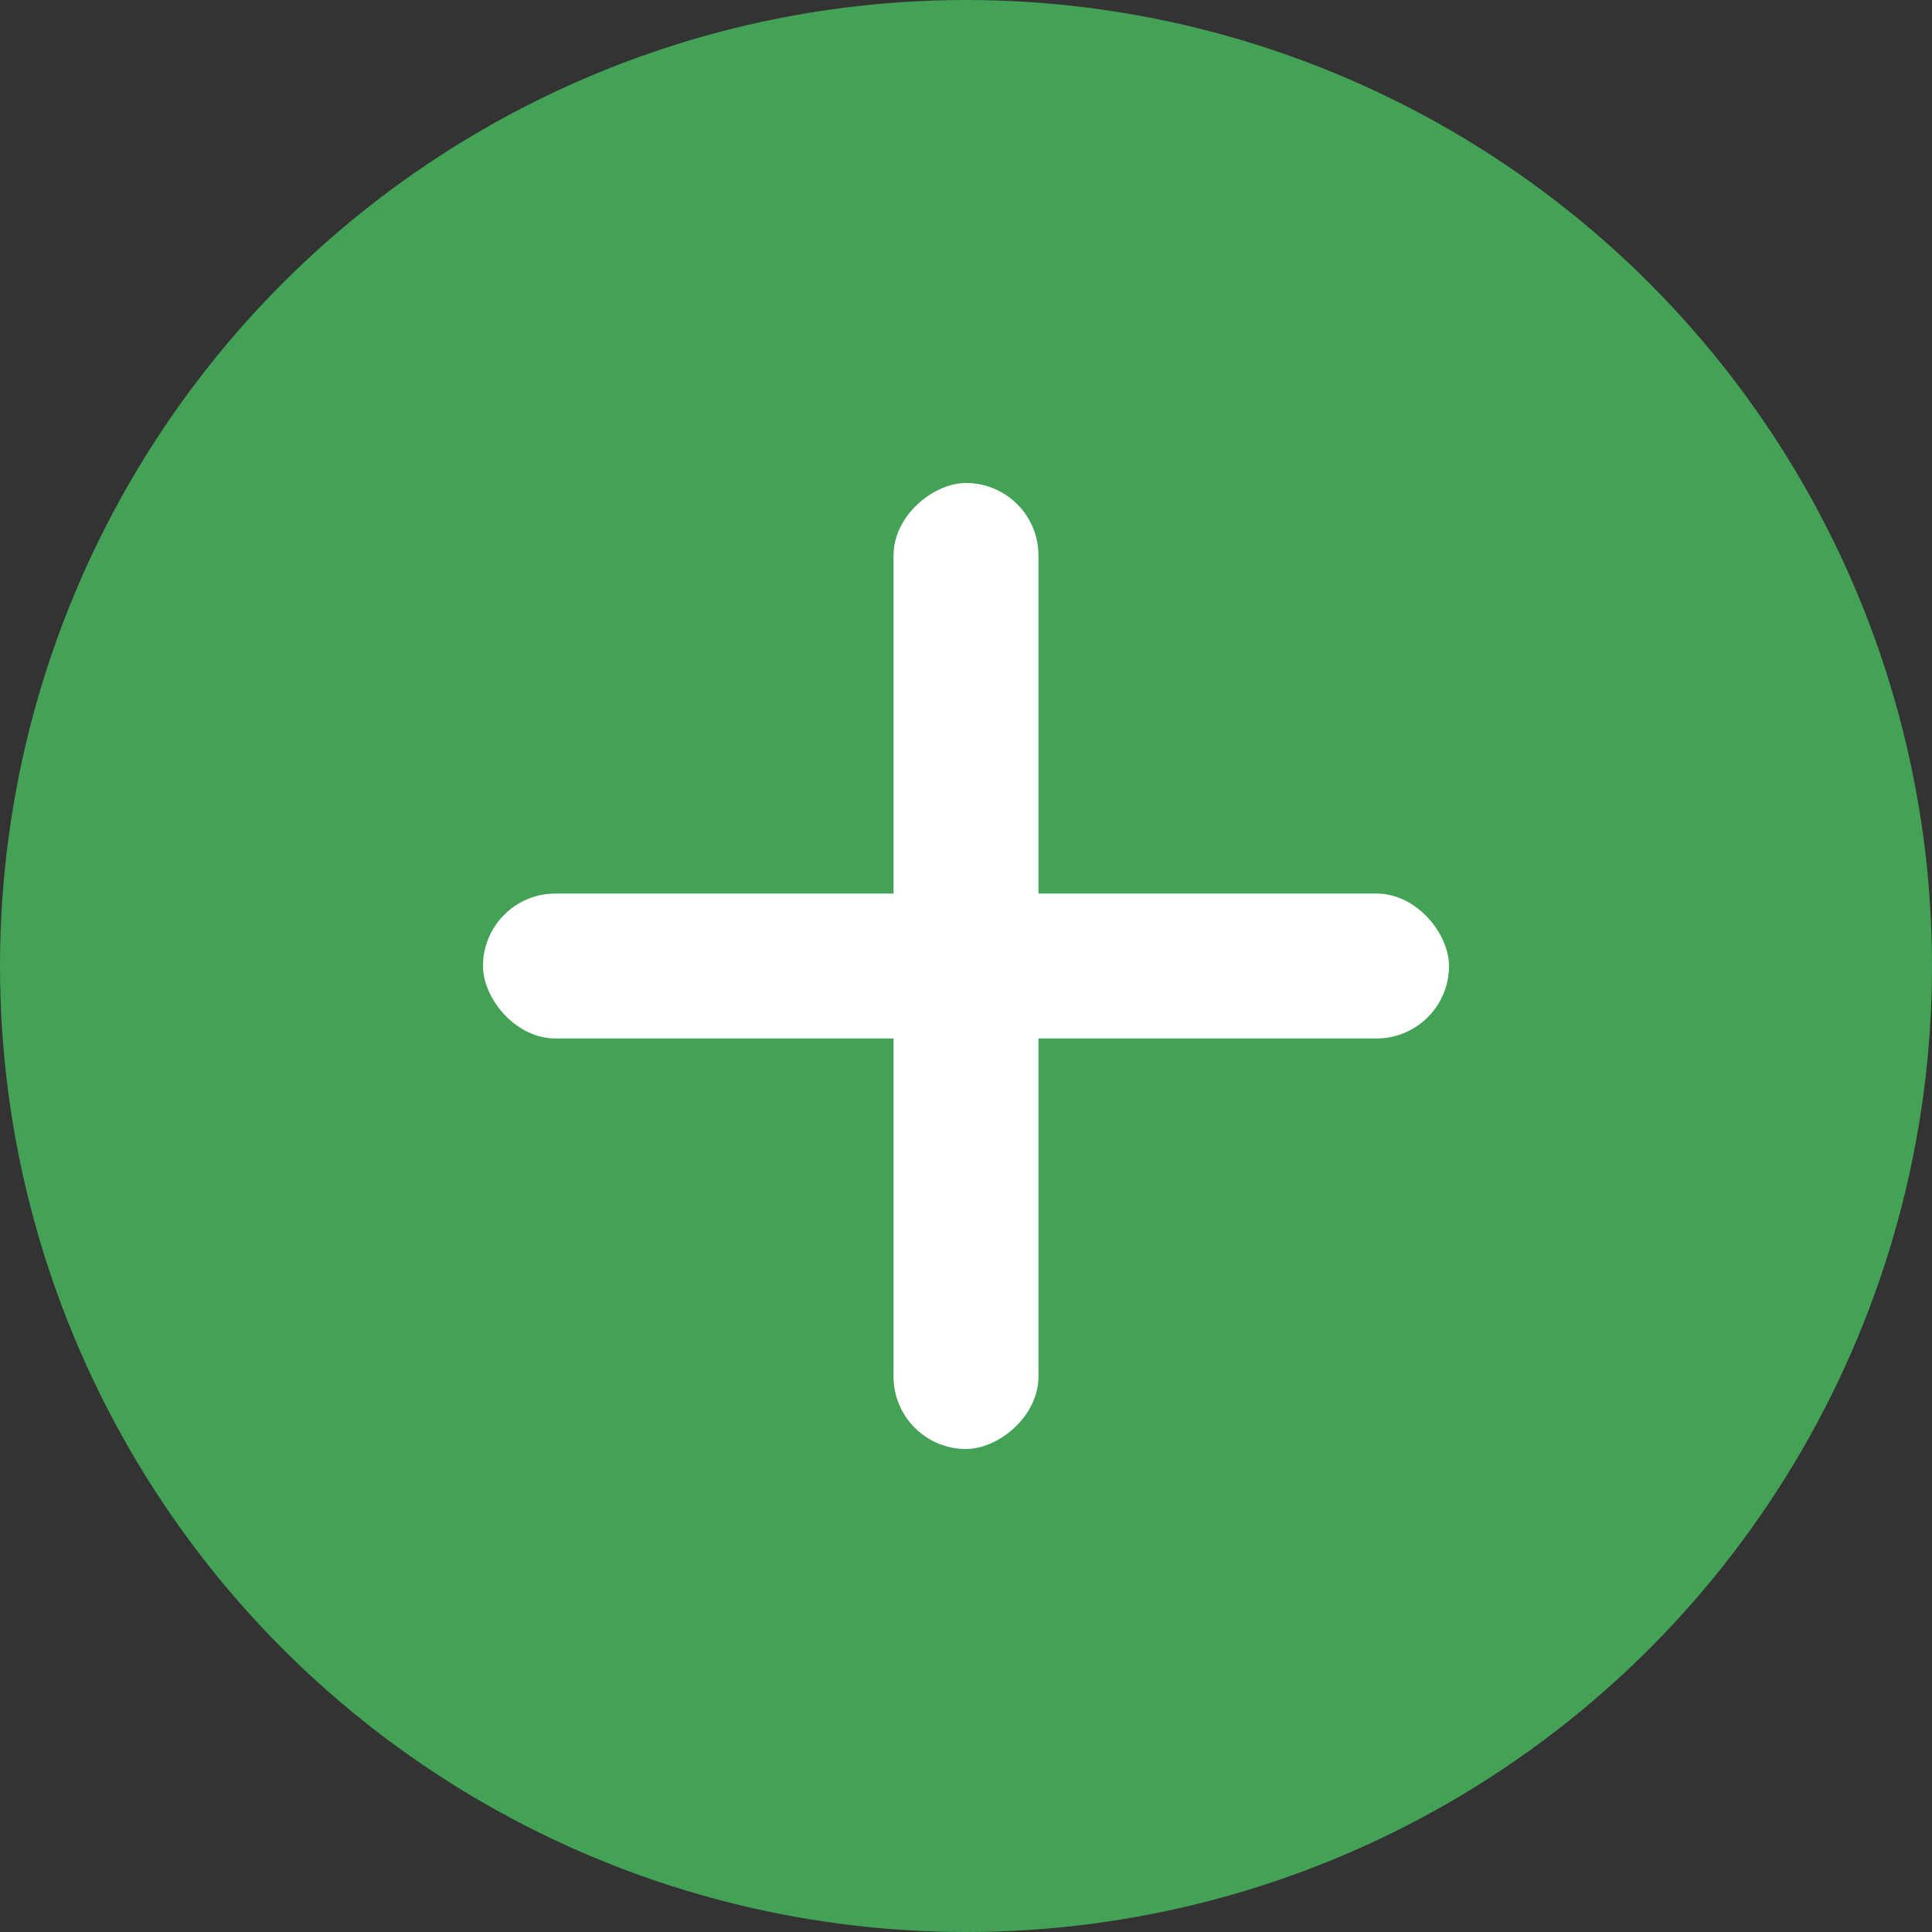 <svg width="20" height="20" viewBox="0 0 20 20" fill="none" xmlns="http://www.w3.org/2000/svg">
<rect x="0" y="0" width="20" height="20" fill="#333333" stroke="none"/>
<circle cx="10" cy="10" r="9.5" fill="#44A257" stroke="#44A257"/>
<rect x="5" y="9.25" width="10" height="1.5" rx="0.75" fill="white"/>
<rect x="10.75" y="5" width="10" height="1.5" rx="0.75" transform="rotate(90 10.75 5)" fill="white"/>
</svg>
